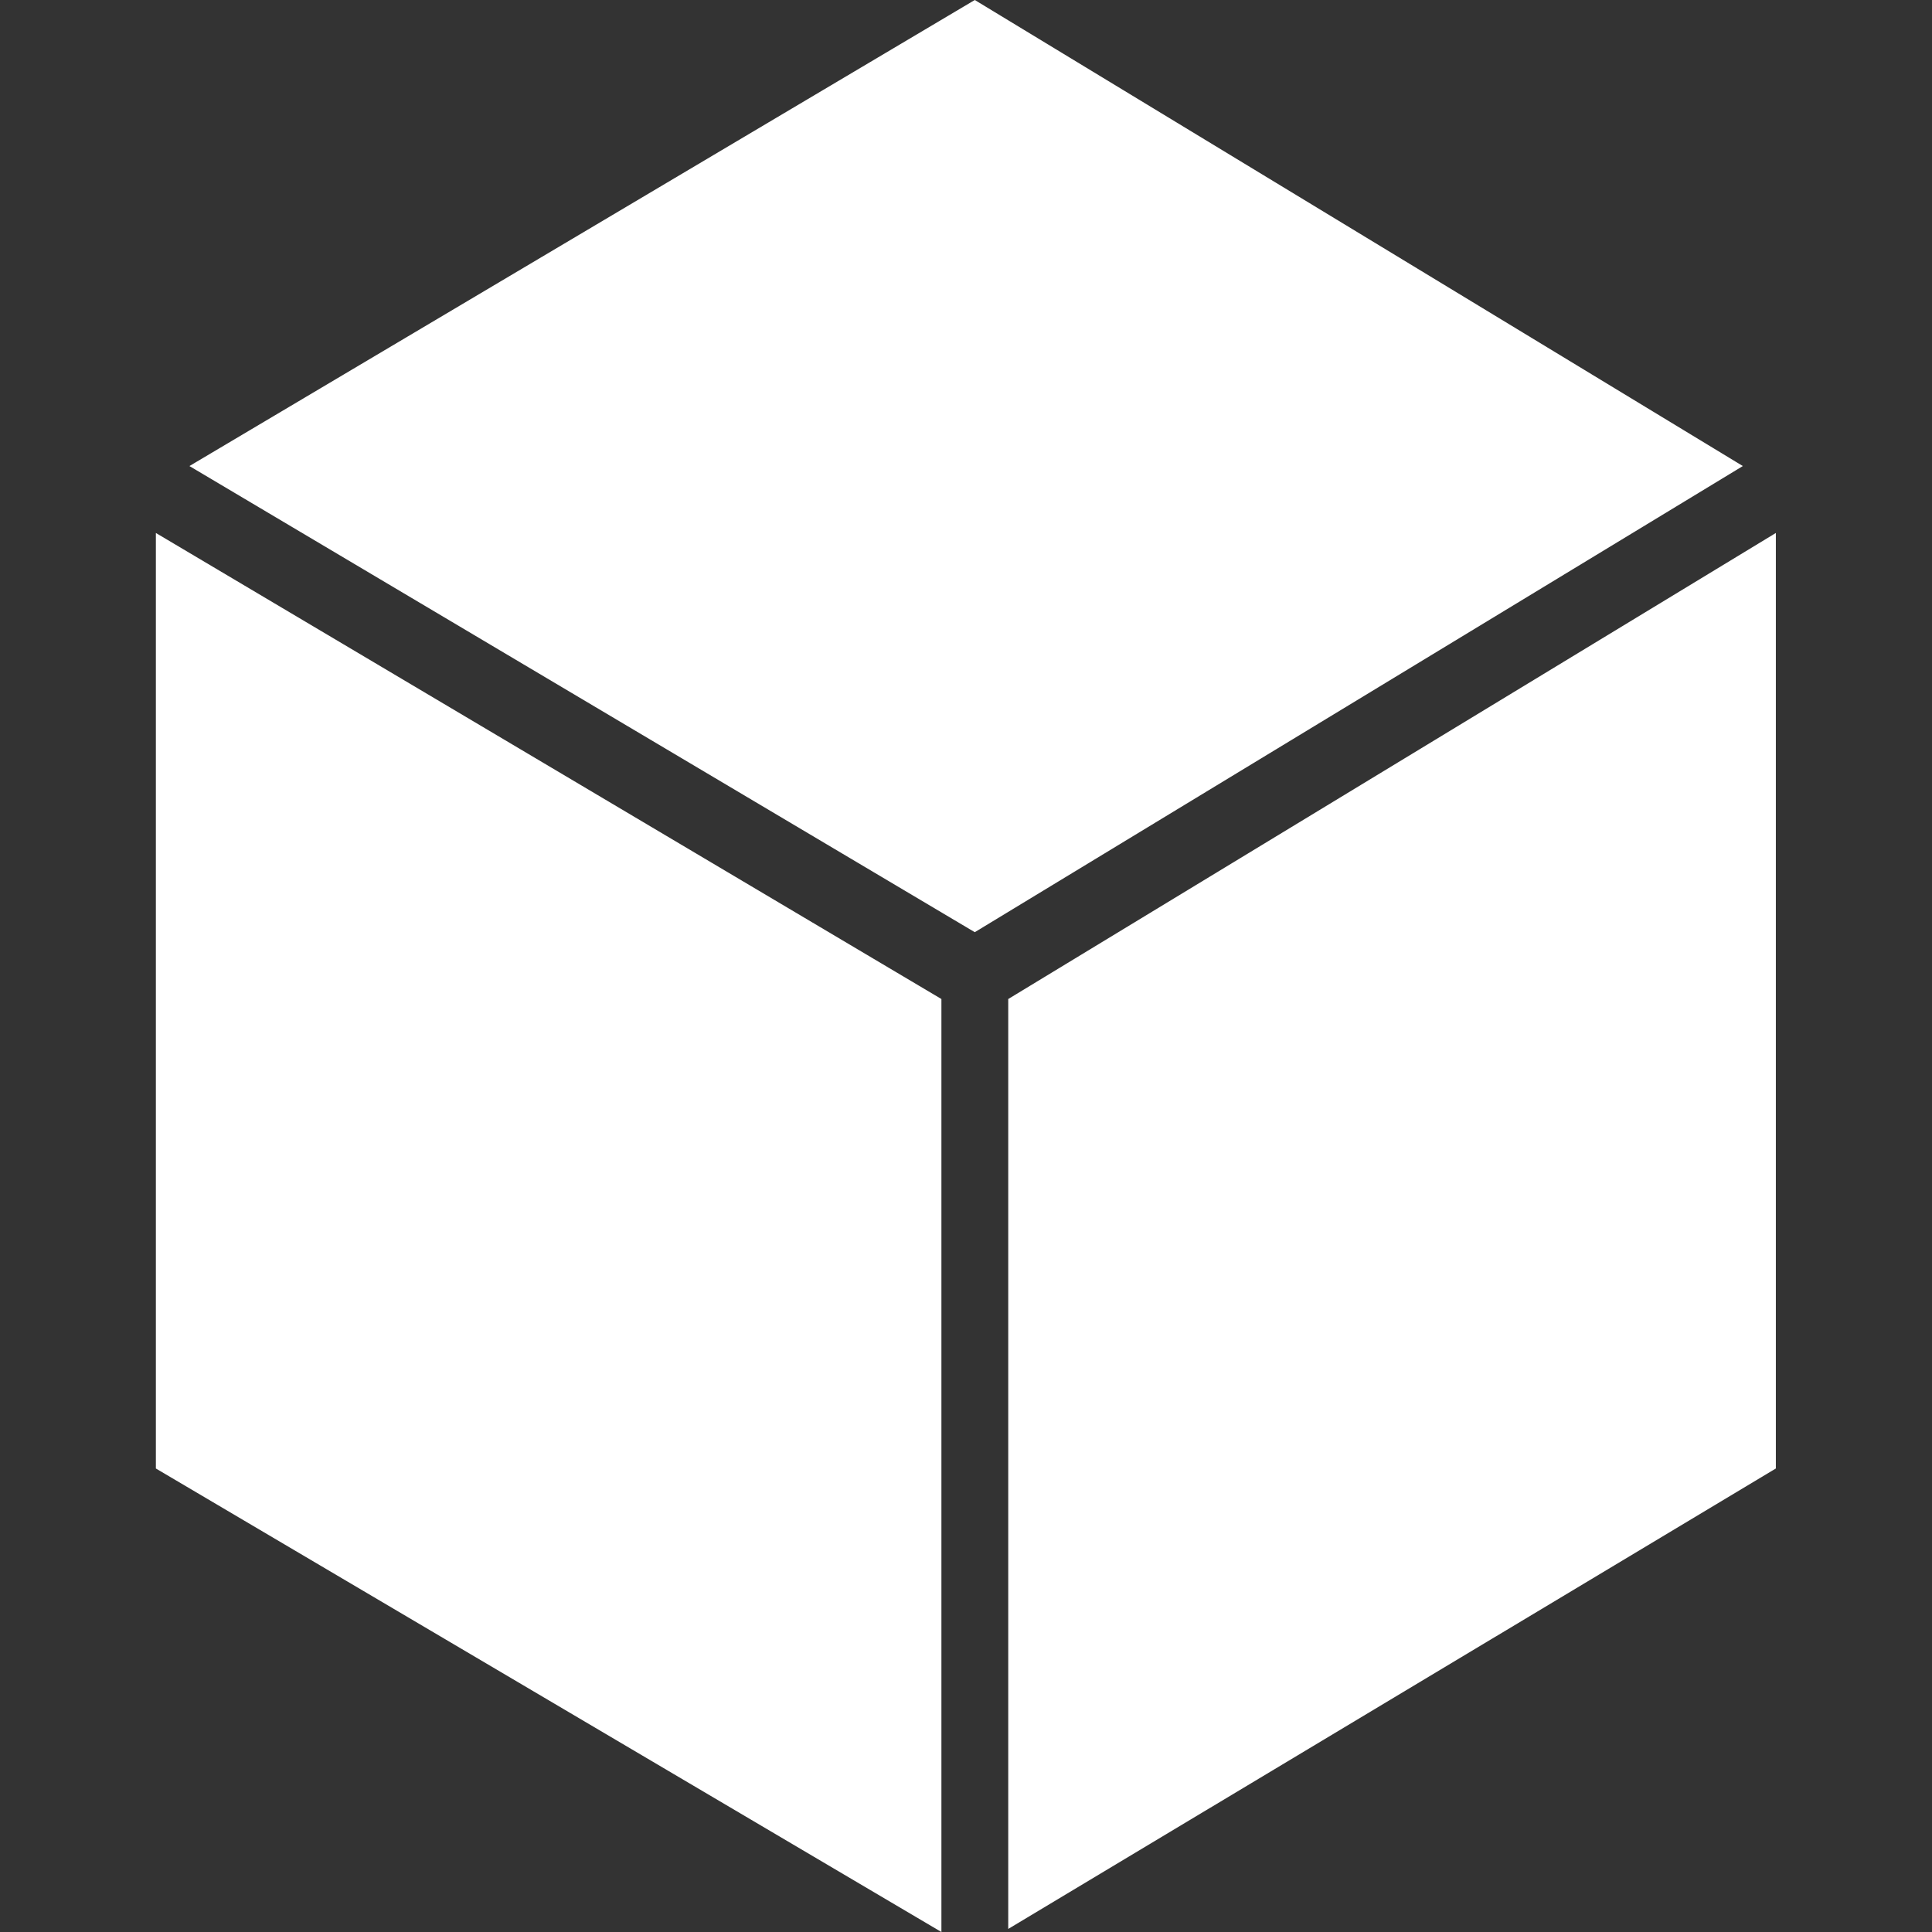 <?xml version="1.0" encoding="utf-8"?>
<!-- Generator: Adobe Illustrator 15.0.2, SVG Export Plug-In . SVG Version: 6.00 Build 0)  -->
<!DOCTYPE svg PUBLIC "-//W3C//DTD SVG 1.1//EN" "http://www.w3.org/Graphics/SVG/1.1/DTD/svg11.dtd">
<svg version="1.1" id="Calque_1" xmlns="http://www.w3.org/2000/svg" xmlns:xlink="http://www.w3.org/1999/xlink" x="0px" y="0px"
	 width="22px" height="22px" viewBox="245 245 22 22" enable-background="new 245 245 22 22" xml:space="preserve">
<rect x="245" y="245" width="22" height="22" fill="#333333" stroke="none"/>
<g>
	<polygon fill="#FFFFFF" points="264.846,250.307 256.1,255.615 247.157,250.307 256.1,245 	"/>
	<polygon fill="#FFFFFF" points="265.222,251.069 265.222,261.722 256.481,266.965 256.481,256.376 	"/>
	<polygon fill="#FFFFFF" points="246.775,251.069 246.775,261.722 255.72,267 255.72,256.376 	"/>
</g>
<rect x="245" y="245" opacity="0" fill="#FFFFFF" width="22" height="22"/>
</svg>
